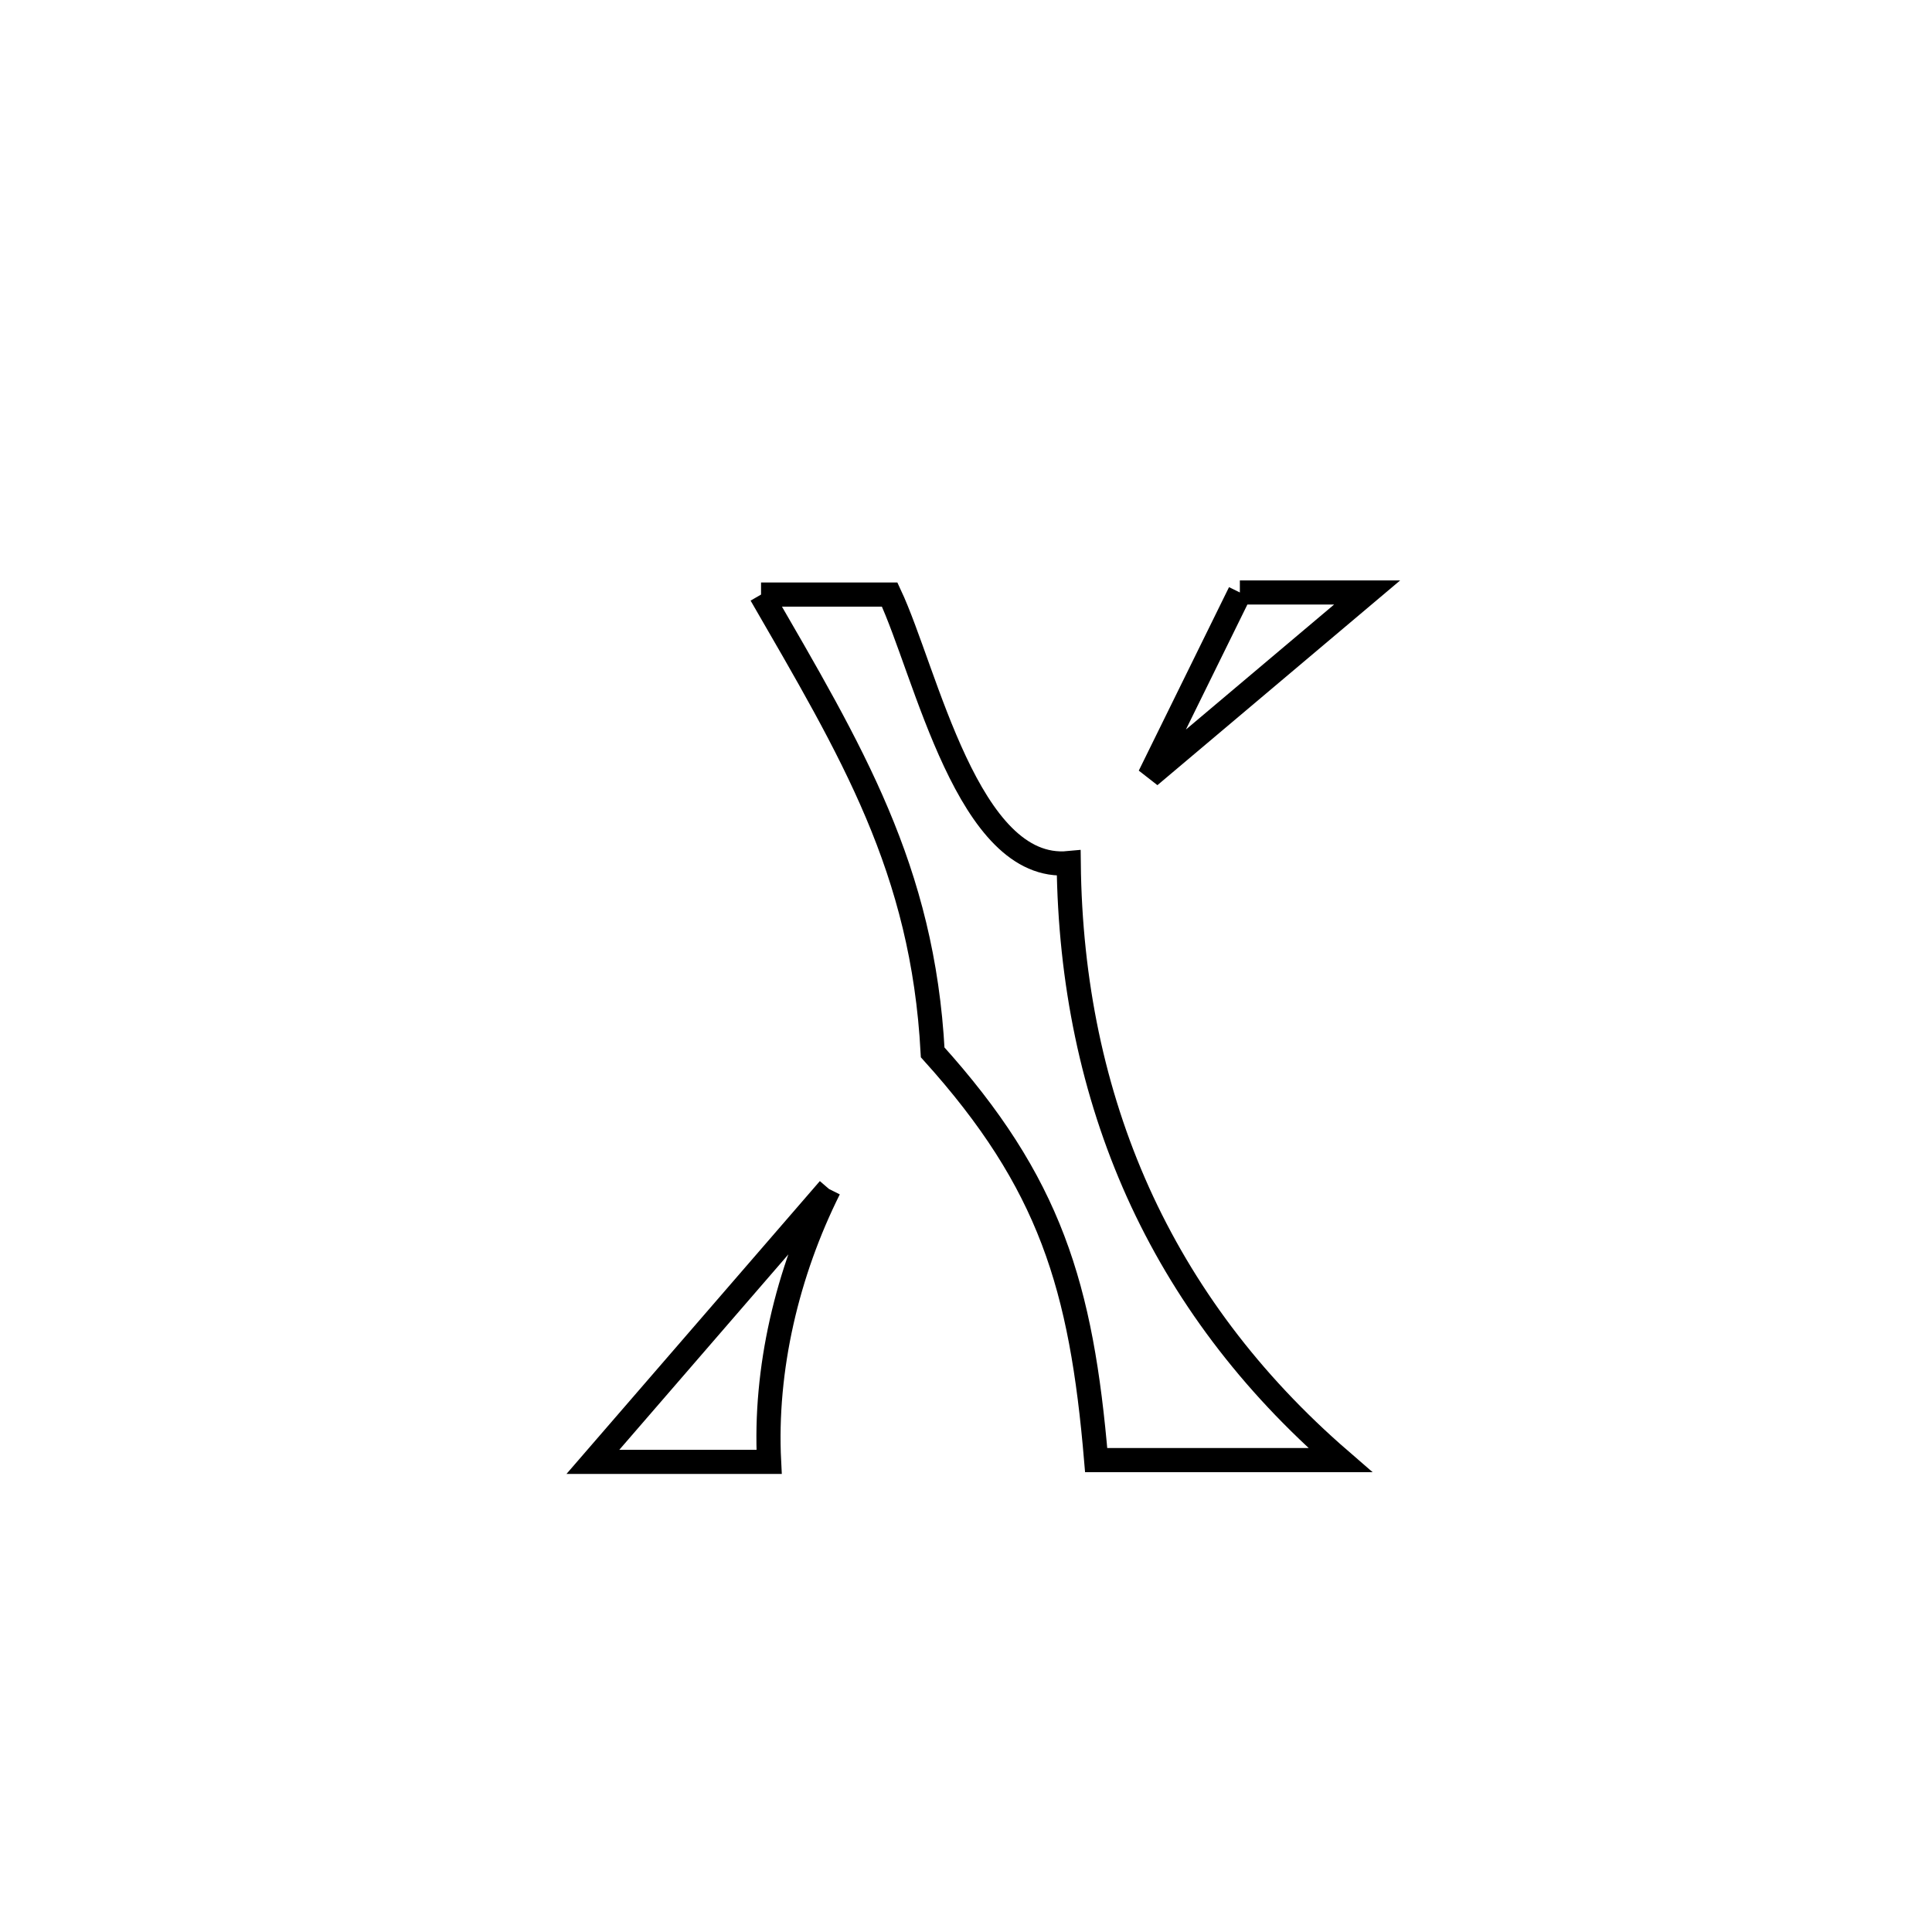 <svg xmlns="http://www.w3.org/2000/svg" viewBox="0.0 0.0 24.0 24.0" height="200px" width="200px"><path fill="none" stroke="black" stroke-width=".3" stroke-opacity="1.0"  filling="0" d="M15.402 7.36 L15.402 7.36 C15.929 7.36 16.456 7.36 16.983 7.36 L16.983 7.36 C16.082 8.12 15.181 8.879 14.281 9.639 L14.281 9.639 C14.654 8.879 15.028 8.12 15.402 7.36 L15.402 7.36"></path>
<path fill="none" stroke="black" stroke-width=".3" stroke-opacity="1.0"  filling="0" d="M9.454 7.386 L9.454 7.386 C9.986 7.386 10.519 7.386 11.052 7.386 L11.052 7.386 C11.506 8.354 12.023 10.842 13.276 10.722 L13.276 10.722 C13.292 12.196 13.577 13.566 14.136 14.81 C14.696 16.053 15.531 17.17 16.649 18.138 L16.649 18.138 C15.638 18.138 14.628 18.138 13.617 18.138 L13.617 18.138 C13.434 15.98 13.047 14.692 11.586 13.073 L11.586 13.073 C11.464 10.789 10.579 9.334 9.454 7.386 L9.454 7.386"></path>
<path fill="none" stroke="black" stroke-width=".3" stroke-opacity="1.0"  filling="0" d="M10.298 14.77 L10.298 14.77 C9.781 15.805 9.495 17.005 9.554 18.16 L9.554 18.16 C8.824 18.16 8.095 18.16 7.365 18.16 L7.365 18.16 C8.343 17.03 9.321 15.9 10.298 14.77 L10.298 14.77"></path></svg>